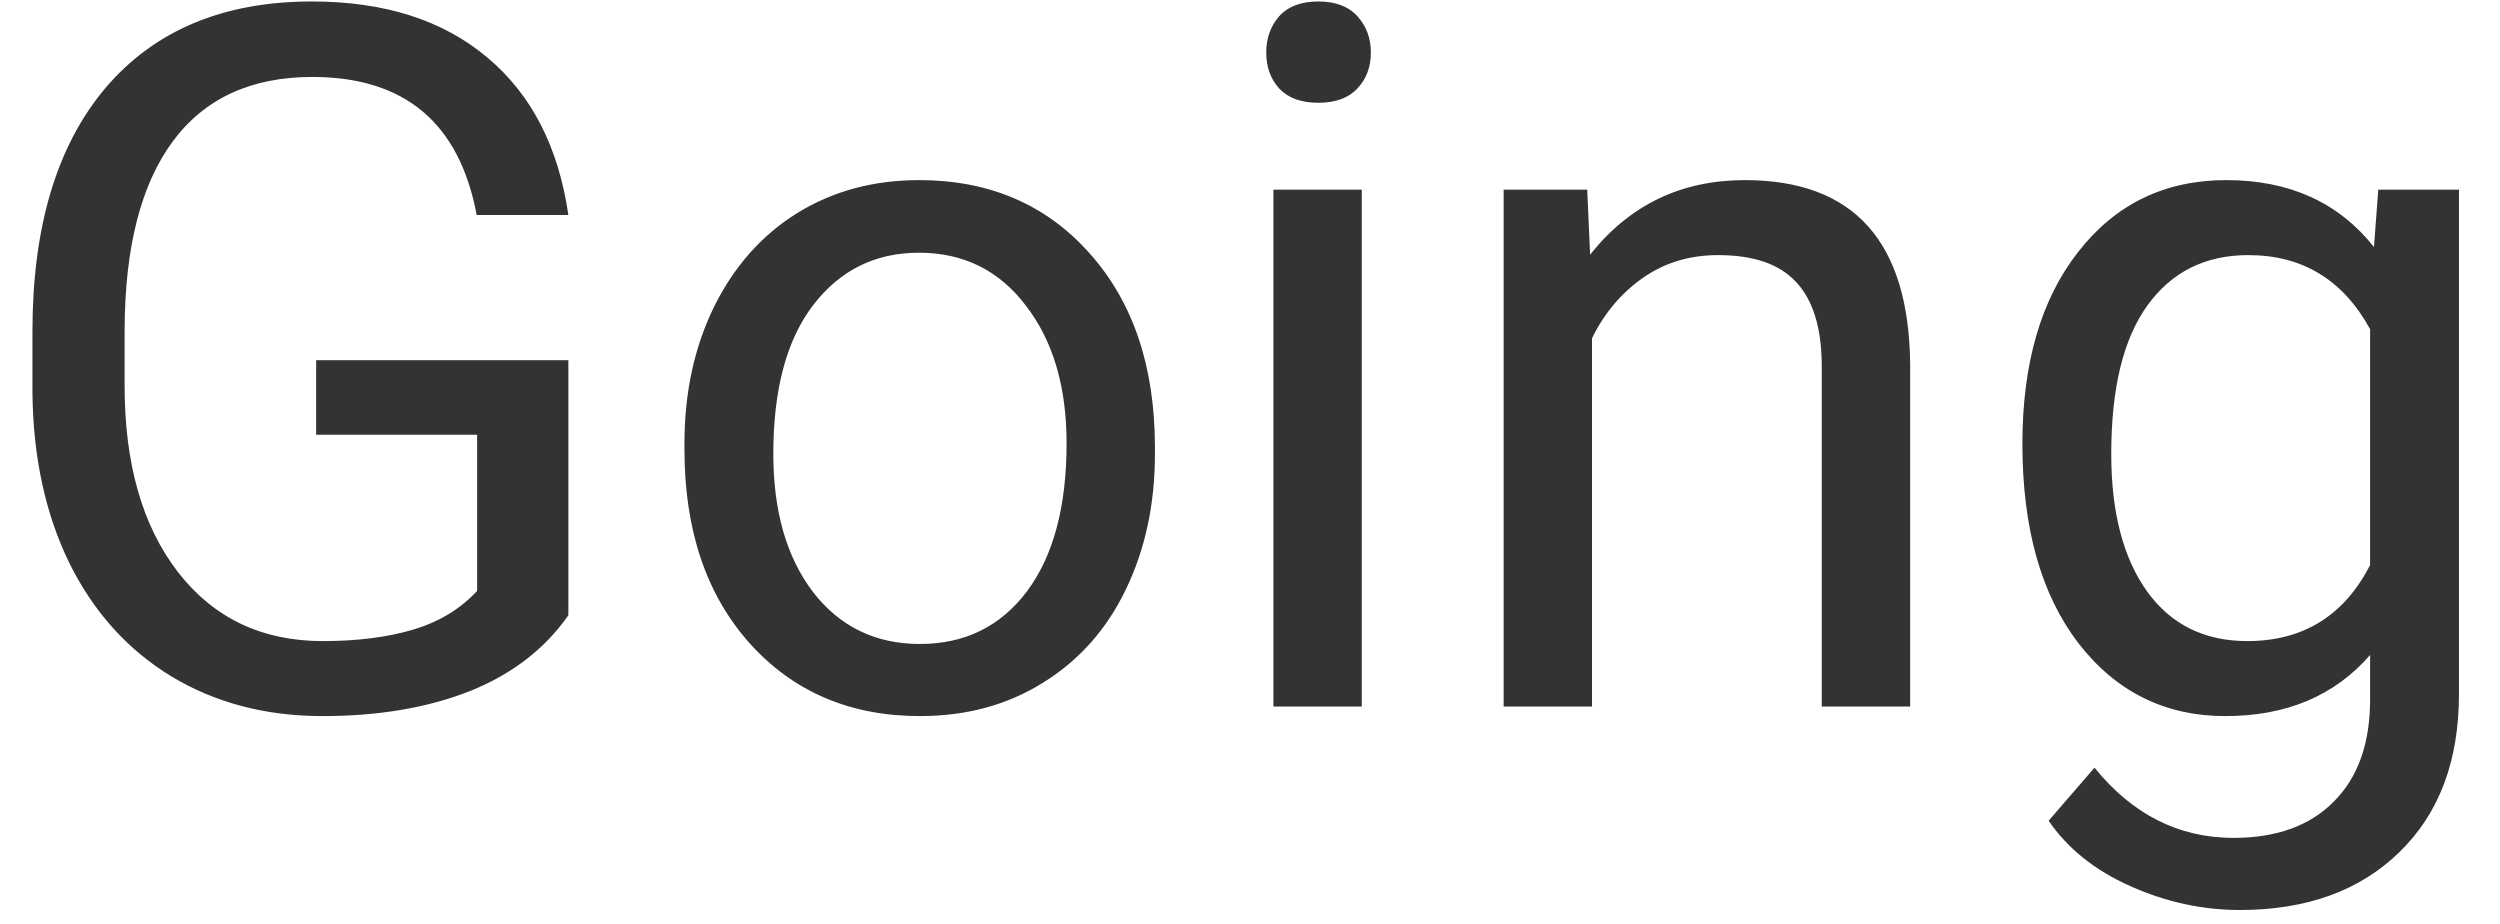 <svg width="46" height="17" viewBox="0 0 46 17" fill="none" xmlns="http://www.w3.org/2000/svg">
<path d="M10.458 11.321C10.024 11.942 9.418 12.408 8.639 12.719C7.865 13.023 6.963 13.176 5.932 13.176C4.889 13.176 3.963 12.933 3.154 12.446C2.346 11.954 1.719 11.257 1.273 10.354C0.834 9.452 0.608 8.406 0.597 7.217V6.101C0.597 4.173 1.045 2.679 1.941 1.618C2.844 0.558 4.109 0.027 5.738 0.027C7.074 0.027 8.149 0.37 8.964 1.056C9.778 1.735 10.276 2.702 10.458 3.956H8.771C8.454 2.263 7.446 1.416 5.747 1.416C4.616 1.416 3.758 1.814 3.172 2.611C2.592 3.402 2.299 4.551 2.293 6.057V7.103C2.293 8.538 2.621 9.681 3.277 10.53C3.934 11.374 4.821 11.796 5.94 11.796C6.573 11.796 7.127 11.726 7.602 11.585C8.076 11.444 8.469 11.207 8.779 10.873V7.999H5.817V6.628H10.458V11.321ZM12.594 8.157C12.594 7.226 12.775 6.388 13.139 5.644C13.508 4.899 14.018 4.325 14.668 3.921C15.324 3.517 16.071 3.314 16.909 3.314C18.204 3.314 19.25 3.763 20.047 4.659C20.85 5.556 21.251 6.748 21.251 8.236V8.351C21.251 9.276 21.072 10.108 20.715 10.847C20.363 11.579 19.856 12.15 19.194 12.56C18.538 12.971 17.782 13.176 16.927 13.176C15.638 13.176 14.592 12.727 13.789 11.831C12.992 10.935 12.594 9.748 12.594 8.271V8.157ZM14.229 8.351C14.229 9.405 14.472 10.252 14.958 10.891C15.45 11.529 16.106 11.849 16.927 11.849C17.753 11.849 18.409 11.526 18.895 10.882C19.382 10.231 19.625 9.323 19.625 8.157C19.625 7.114 19.376 6.271 18.878 5.626C18.386 4.976 17.73 4.65 16.909 4.65C16.106 4.65 15.459 4.97 14.967 5.608C14.475 6.247 14.229 7.161 14.229 8.351ZM25.057 13H23.431V3.49H25.057V13ZM23.299 0.968C23.299 0.704 23.378 0.481 23.536 0.3C23.7 0.118 23.94 0.027 24.257 0.027C24.573 0.027 24.814 0.118 24.977 0.3C25.142 0.481 25.224 0.704 25.224 0.968C25.224 1.231 25.142 1.451 24.977 1.627C24.814 1.803 24.573 1.891 24.257 1.891C23.94 1.891 23.7 1.803 23.536 1.627C23.378 1.451 23.299 1.231 23.299 0.968ZM29.205 3.49L29.258 4.686C29.984 3.771 30.934 3.314 32.105 3.314C34.115 3.314 35.129 4.448 35.147 6.716V13H33.52V6.707C33.515 6.021 33.356 5.515 33.046 5.187C32.741 4.858 32.264 4.694 31.613 4.694C31.086 4.694 30.623 4.835 30.225 5.116C29.826 5.397 29.516 5.767 29.293 6.224V13H27.667V3.49H29.205ZM37.212 8.166C37.212 6.684 37.555 5.506 38.24 4.633C38.926 3.754 39.834 3.314 40.965 3.314C42.125 3.314 43.03 3.725 43.681 4.545L43.76 3.49H45.245V12.771C45.245 14.002 44.879 14.972 44.147 15.681C43.42 16.39 42.441 16.744 41.211 16.744C40.525 16.744 39.855 16.598 39.198 16.305C38.542 16.012 38.041 15.61 37.695 15.101L38.539 14.125C39.236 14.986 40.089 15.417 41.097 15.417C41.888 15.417 42.503 15.194 42.942 14.749C43.388 14.304 43.61 13.677 43.61 12.868V12.051C42.96 12.801 42.072 13.176 40.947 13.176C39.834 13.176 38.932 12.727 38.24 11.831C37.555 10.935 37.212 9.713 37.212 8.166ZM38.847 8.351C38.847 9.423 39.066 10.267 39.506 10.882C39.945 11.491 40.56 11.796 41.352 11.796C42.377 11.796 43.13 11.33 43.61 10.398V6.057C43.112 5.148 42.365 4.694 41.369 4.694C40.578 4.694 39.96 5.002 39.515 5.617C39.069 6.232 38.847 7.144 38.847 8.351Z" fill="#333333"/>
</svg>
